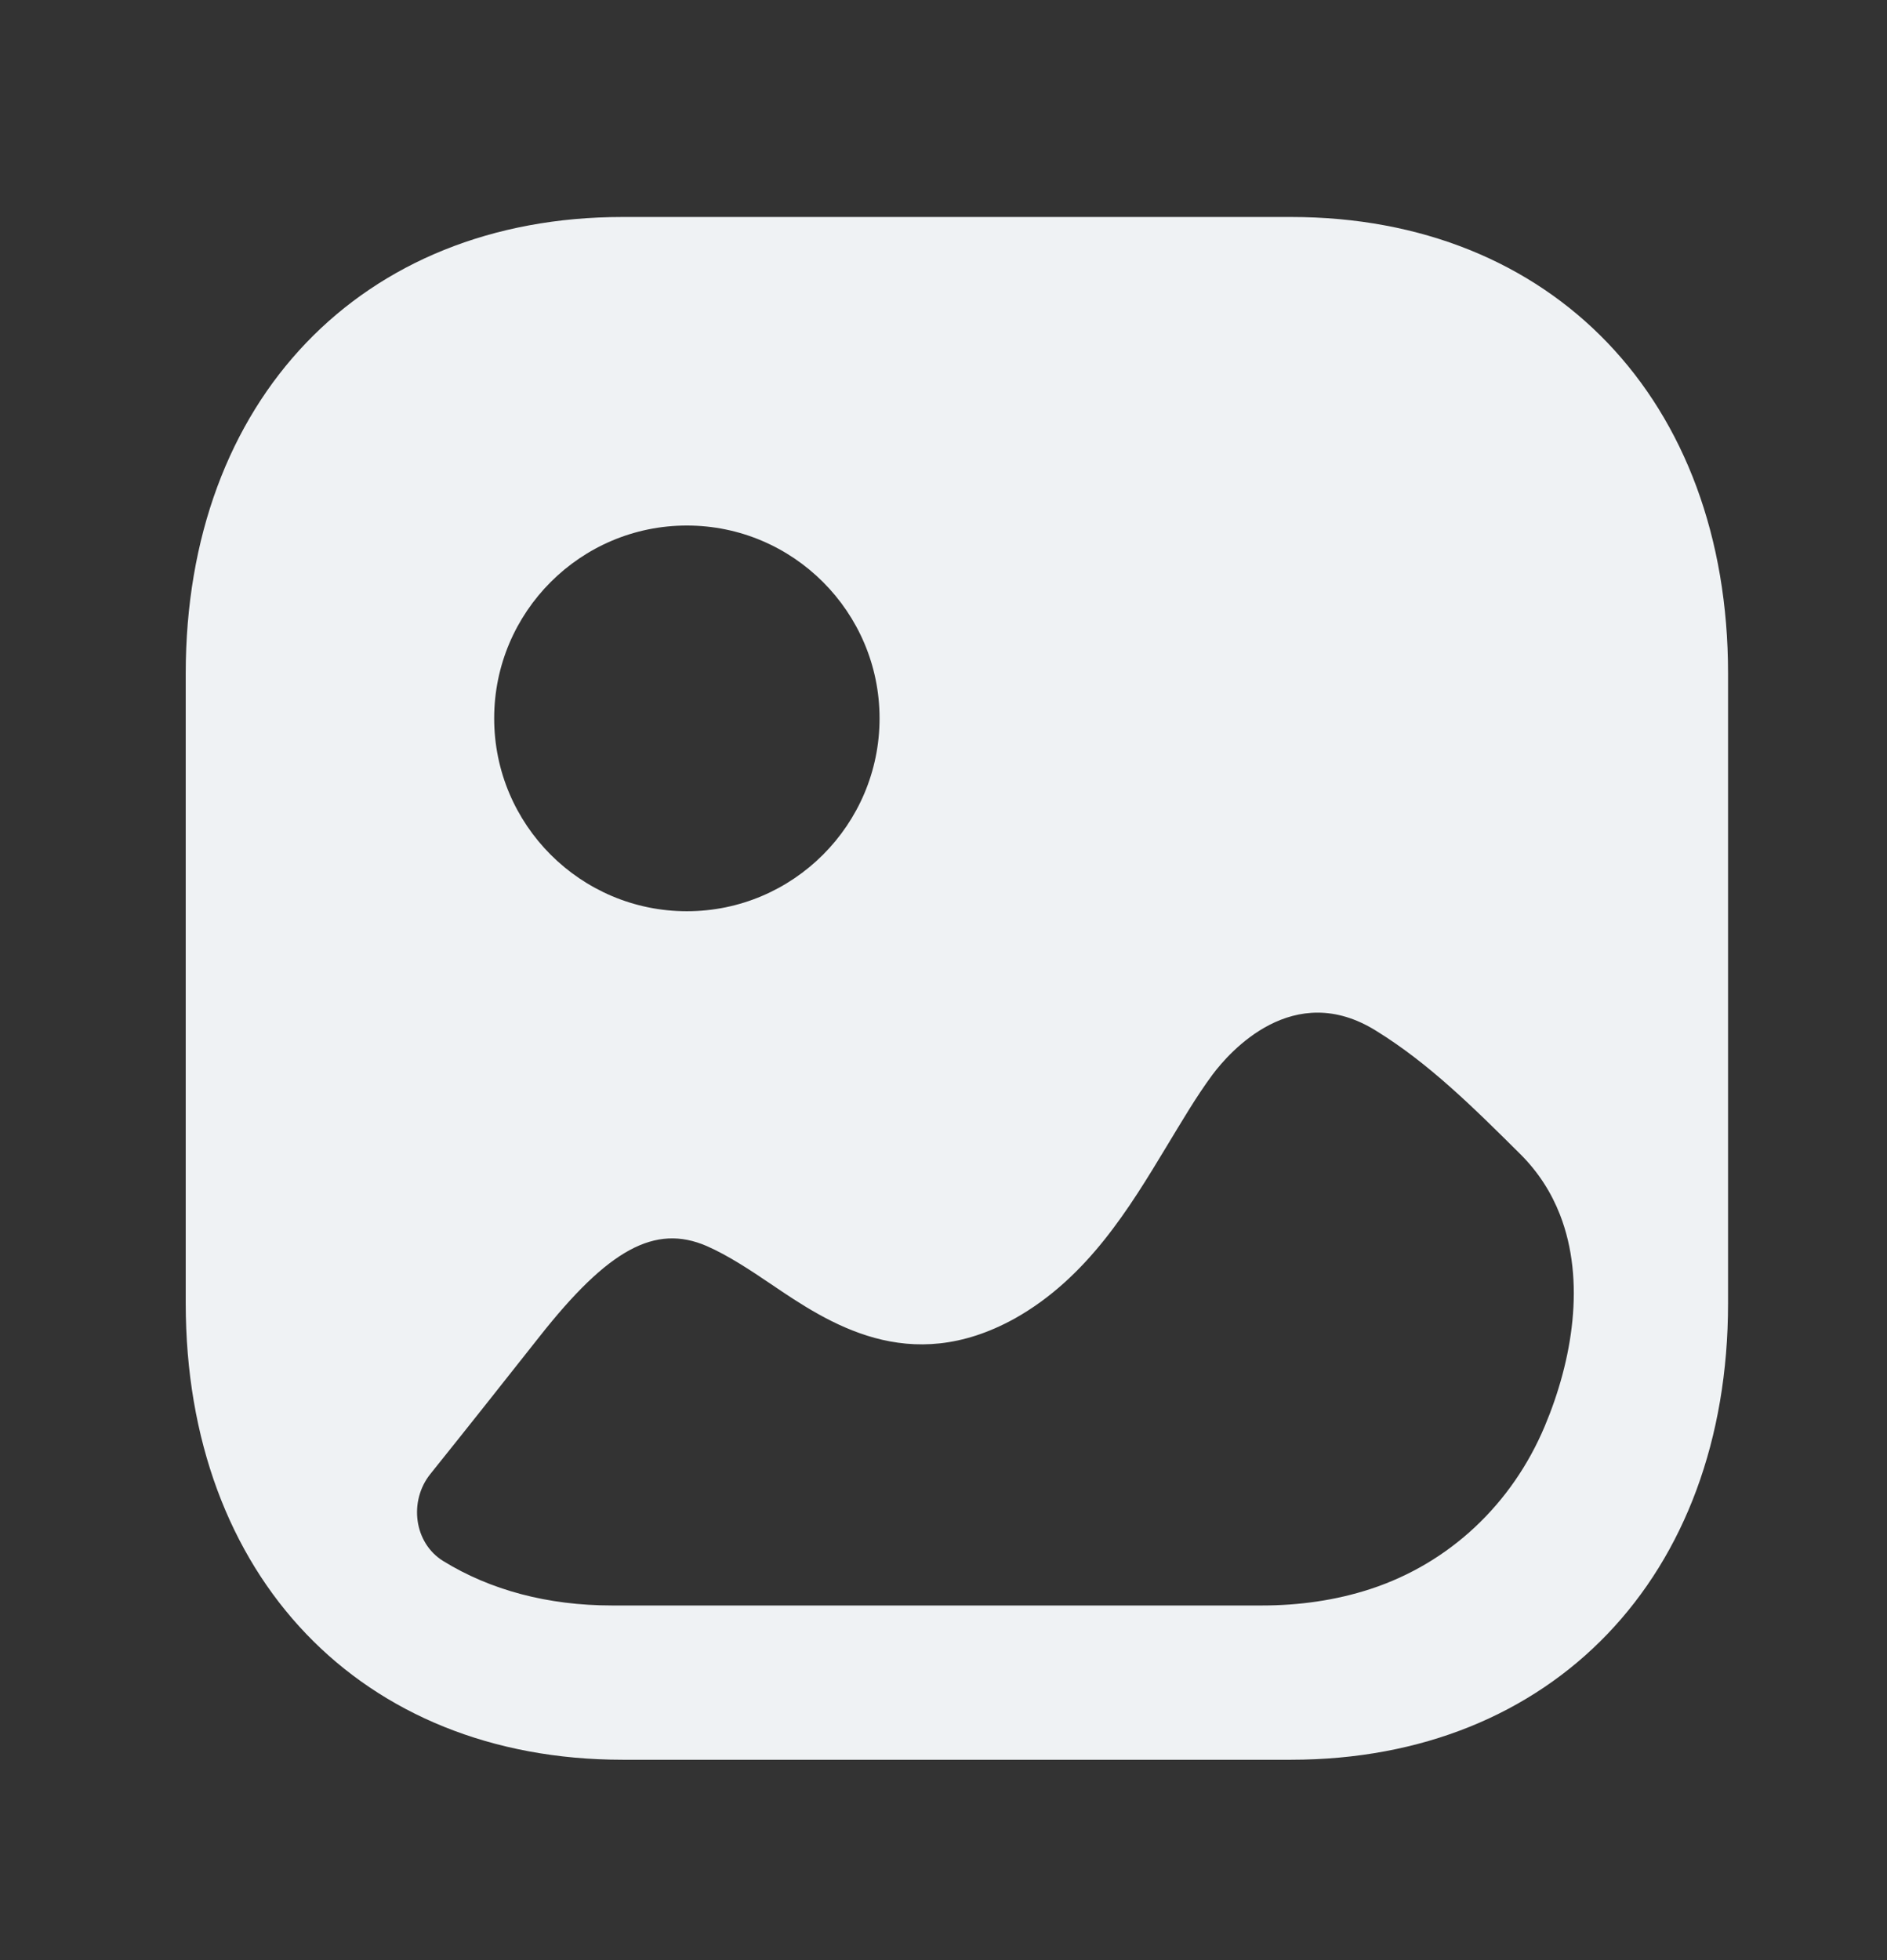 <svg width="26" height="27" viewBox="0 0 26 27" fill="none" xmlns="http://www.w3.org/2000/svg">
<rect x="0" y="0" width="26" height="27" fill="#333333" stroke="none"/>
<path d="M17.789 2.989C21.39 2.989 23.81 5.516 23.81 9.276V17.953C23.81 21.713 21.39 24.24 17.788 24.24H8.579C4.978 24.24 2.559 21.713 2.559 17.953V9.276C2.559 5.516 4.978 2.989 8.579 2.989H17.789ZM18.961 14.199C17.822 13.488 16.943 14.486 16.705 14.805C16.477 15.113 16.28 15.453 16.073 15.793C15.566 16.632 14.986 17.599 13.982 18.162C12.522 18.97 11.414 18.225 10.617 17.684C10.318 17.482 10.027 17.291 9.738 17.164C9.024 16.856 8.382 17.207 7.429 18.417C6.929 19.05 6.433 19.677 5.931 20.302C5.63 20.676 5.702 21.253 6.107 21.503C6.753 21.901 7.542 22.115 8.433 22.115H17.388C17.893 22.115 18.4 22.046 18.883 21.888C19.971 21.532 20.834 20.719 21.285 19.644C21.665 18.741 21.85 17.644 21.494 16.732C21.376 16.429 21.198 16.147 20.949 15.899C20.297 15.251 19.686 14.646 18.961 14.199ZM9.464 7.239C7.999 7.239 6.809 8.431 6.809 9.895C6.809 11.36 7.999 12.552 9.464 12.552C10.928 12.552 12.119 11.36 12.119 9.895C12.119 8.431 10.928 7.239 9.464 7.239Z" fill="#EFF2F4"/>
</svg>
